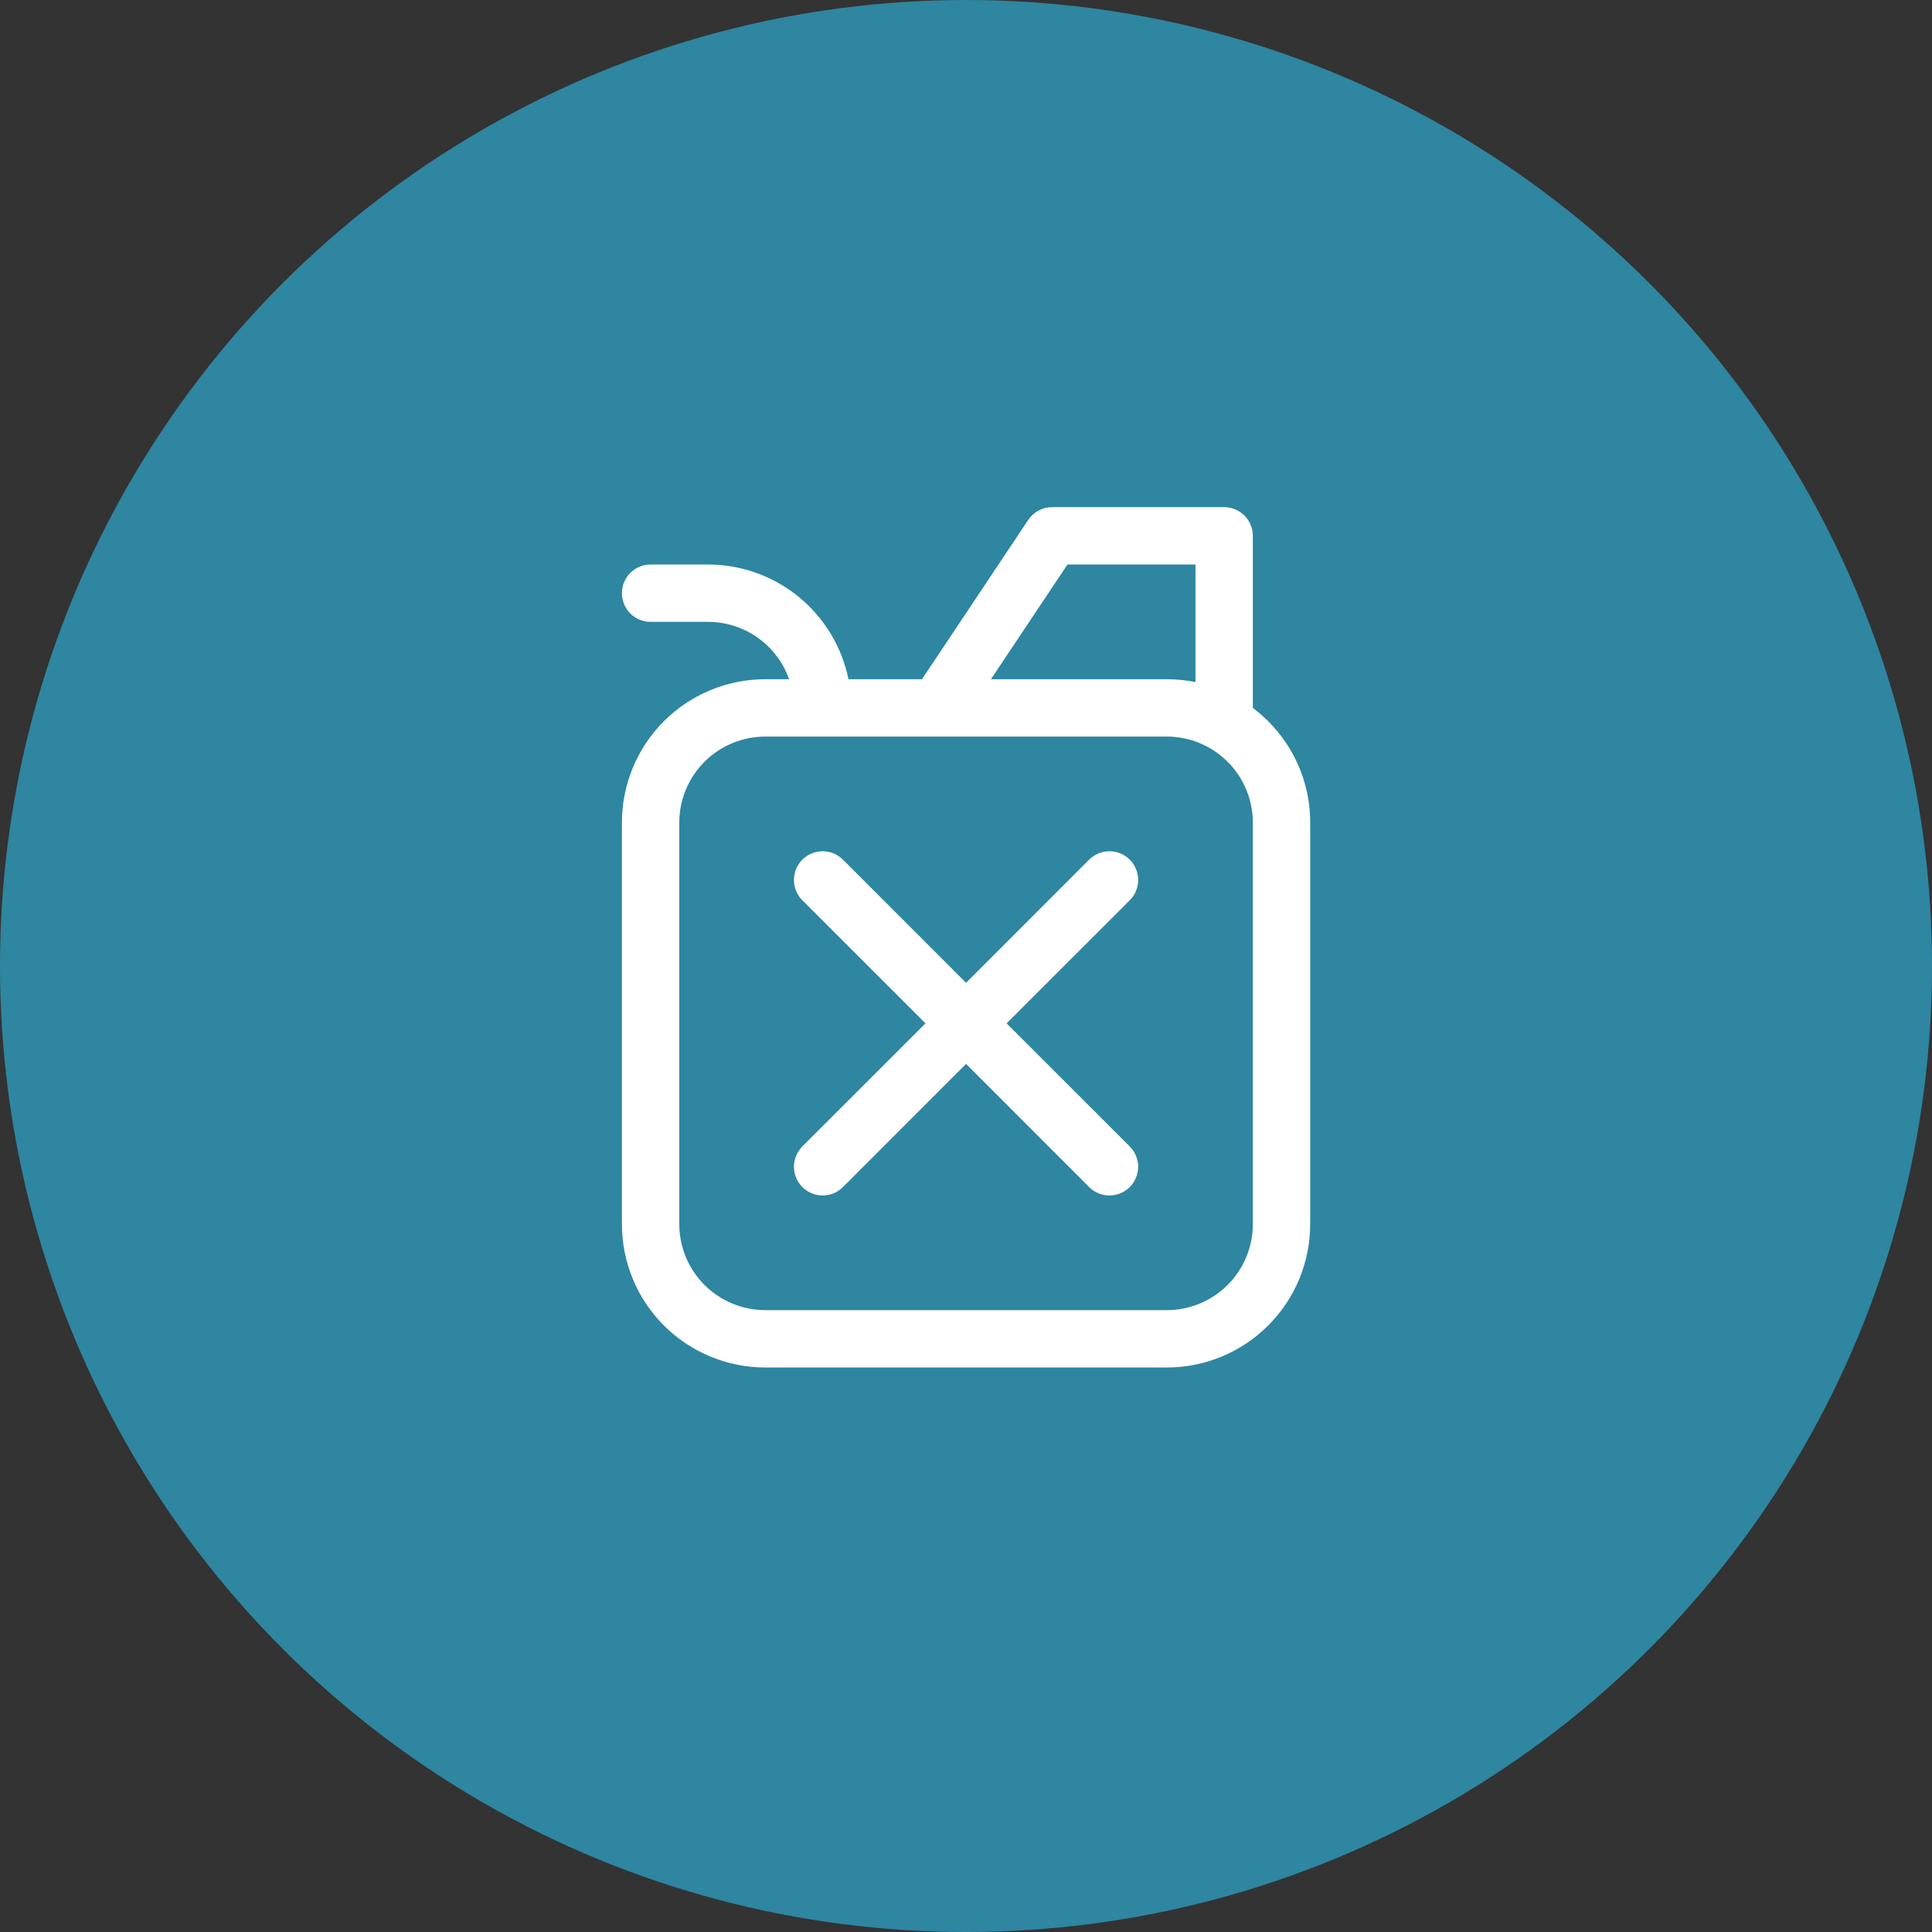 <svg width="64" height="64" viewBox="0 0 64 64" fill="none" xmlns="http://www.w3.org/2000/svg">
<rect x="0" y="0" width="64" height="64" fill="#333333" stroke="none"/>
<circle cx="32" cy="32" r="32" fill="#2E86A1"/>
<path d="M34.061 17.224C34.148 17.093 34.265 16.987 34.403 16.913C34.541 16.839 34.695 16.8 34.852 16.8H40.552C40.803 16.8 41.045 16.9 41.223 17.078C41.401 17.256 41.502 17.498 41.502 17.75V23.45C42.655 24.316 43.402 25.696 43.402 27.25V40.55C43.402 41.81 42.901 43.018 42.01 43.909C41.12 44.8 39.911 45.3 38.652 45.3H25.352C24.092 45.3 22.884 44.8 21.993 43.909C21.102 43.018 20.602 41.81 20.602 40.55V27.25C20.602 25.99 21.102 24.782 21.993 23.891C22.884 23 24.092 22.5 25.352 22.5H26.14C25.944 21.944 25.579 21.463 25.098 21.123C24.616 20.782 24.041 20.6 23.452 20.6H21.552C21.3 20.6 21.058 20.5 20.88 20.322C20.702 20.144 20.602 19.902 20.602 19.65C20.602 19.398 20.702 19.157 20.88 18.978C21.058 18.8 21.3 18.7 21.552 18.7H23.452C24.547 18.7 25.608 19.078 26.456 19.77C27.305 20.463 27.888 21.427 28.107 22.5H30.542L34.061 17.224ZM39.602 18.7H35.361L32.826 22.5H38.652C38.977 22.5 39.294 22.532 39.602 22.595V18.7ZM25.352 24.4C24.596 24.4 23.871 24.7 23.336 25.235C22.802 25.769 22.502 26.494 22.502 27.25V40.55C22.502 41.306 22.802 42.031 23.336 42.565C23.871 43.1 24.596 43.4 25.352 43.4H38.652C39.407 43.4 40.132 43.1 40.667 42.565C41.201 42.031 41.502 41.306 41.502 40.55V27.25C41.502 26.494 41.201 25.769 40.667 25.235C40.132 24.7 39.407 24.4 38.652 24.4H25.352ZM37.424 28.477C37.513 28.566 37.583 28.671 37.631 28.786C37.679 28.901 37.703 29.025 37.703 29.15C37.703 29.275 37.679 29.399 37.631 29.514C37.583 29.63 37.513 29.734 37.424 29.823L33.345 33.9L37.424 37.977C37.602 38.156 37.703 38.398 37.703 38.65C37.703 38.902 37.602 39.144 37.424 39.323C37.246 39.501 37.004 39.601 36.752 39.601C36.499 39.601 36.257 39.501 36.079 39.323L32.002 35.243L27.924 39.323C27.836 39.411 27.731 39.481 27.616 39.529C27.5 39.577 27.377 39.601 27.252 39.601C27.127 39.601 27.003 39.577 26.888 39.529C26.772 39.481 26.667 39.411 26.579 39.323C26.491 39.234 26.421 39.13 26.373 39.014C26.325 38.899 26.3 38.775 26.3 38.65C26.3 38.525 26.325 38.401 26.373 38.286C26.421 38.171 26.491 38.066 26.579 37.977L30.658 33.9L26.579 29.823C26.491 29.734 26.421 29.63 26.373 29.514C26.325 29.399 26.3 29.275 26.3 29.15C26.3 29.025 26.325 28.901 26.373 28.786C26.421 28.671 26.491 28.566 26.579 28.477C26.757 28.299 26.999 28.199 27.252 28.199C27.377 28.199 27.5 28.224 27.616 28.271C27.731 28.319 27.836 28.389 27.924 28.477L32.002 32.557L36.079 28.477C36.167 28.389 36.272 28.319 36.388 28.271C36.503 28.223 36.627 28.198 36.752 28.198C36.877 28.198 37 28.223 37.116 28.271C37.231 28.319 37.336 28.389 37.424 28.477Z" fill="white"/>
</svg>
